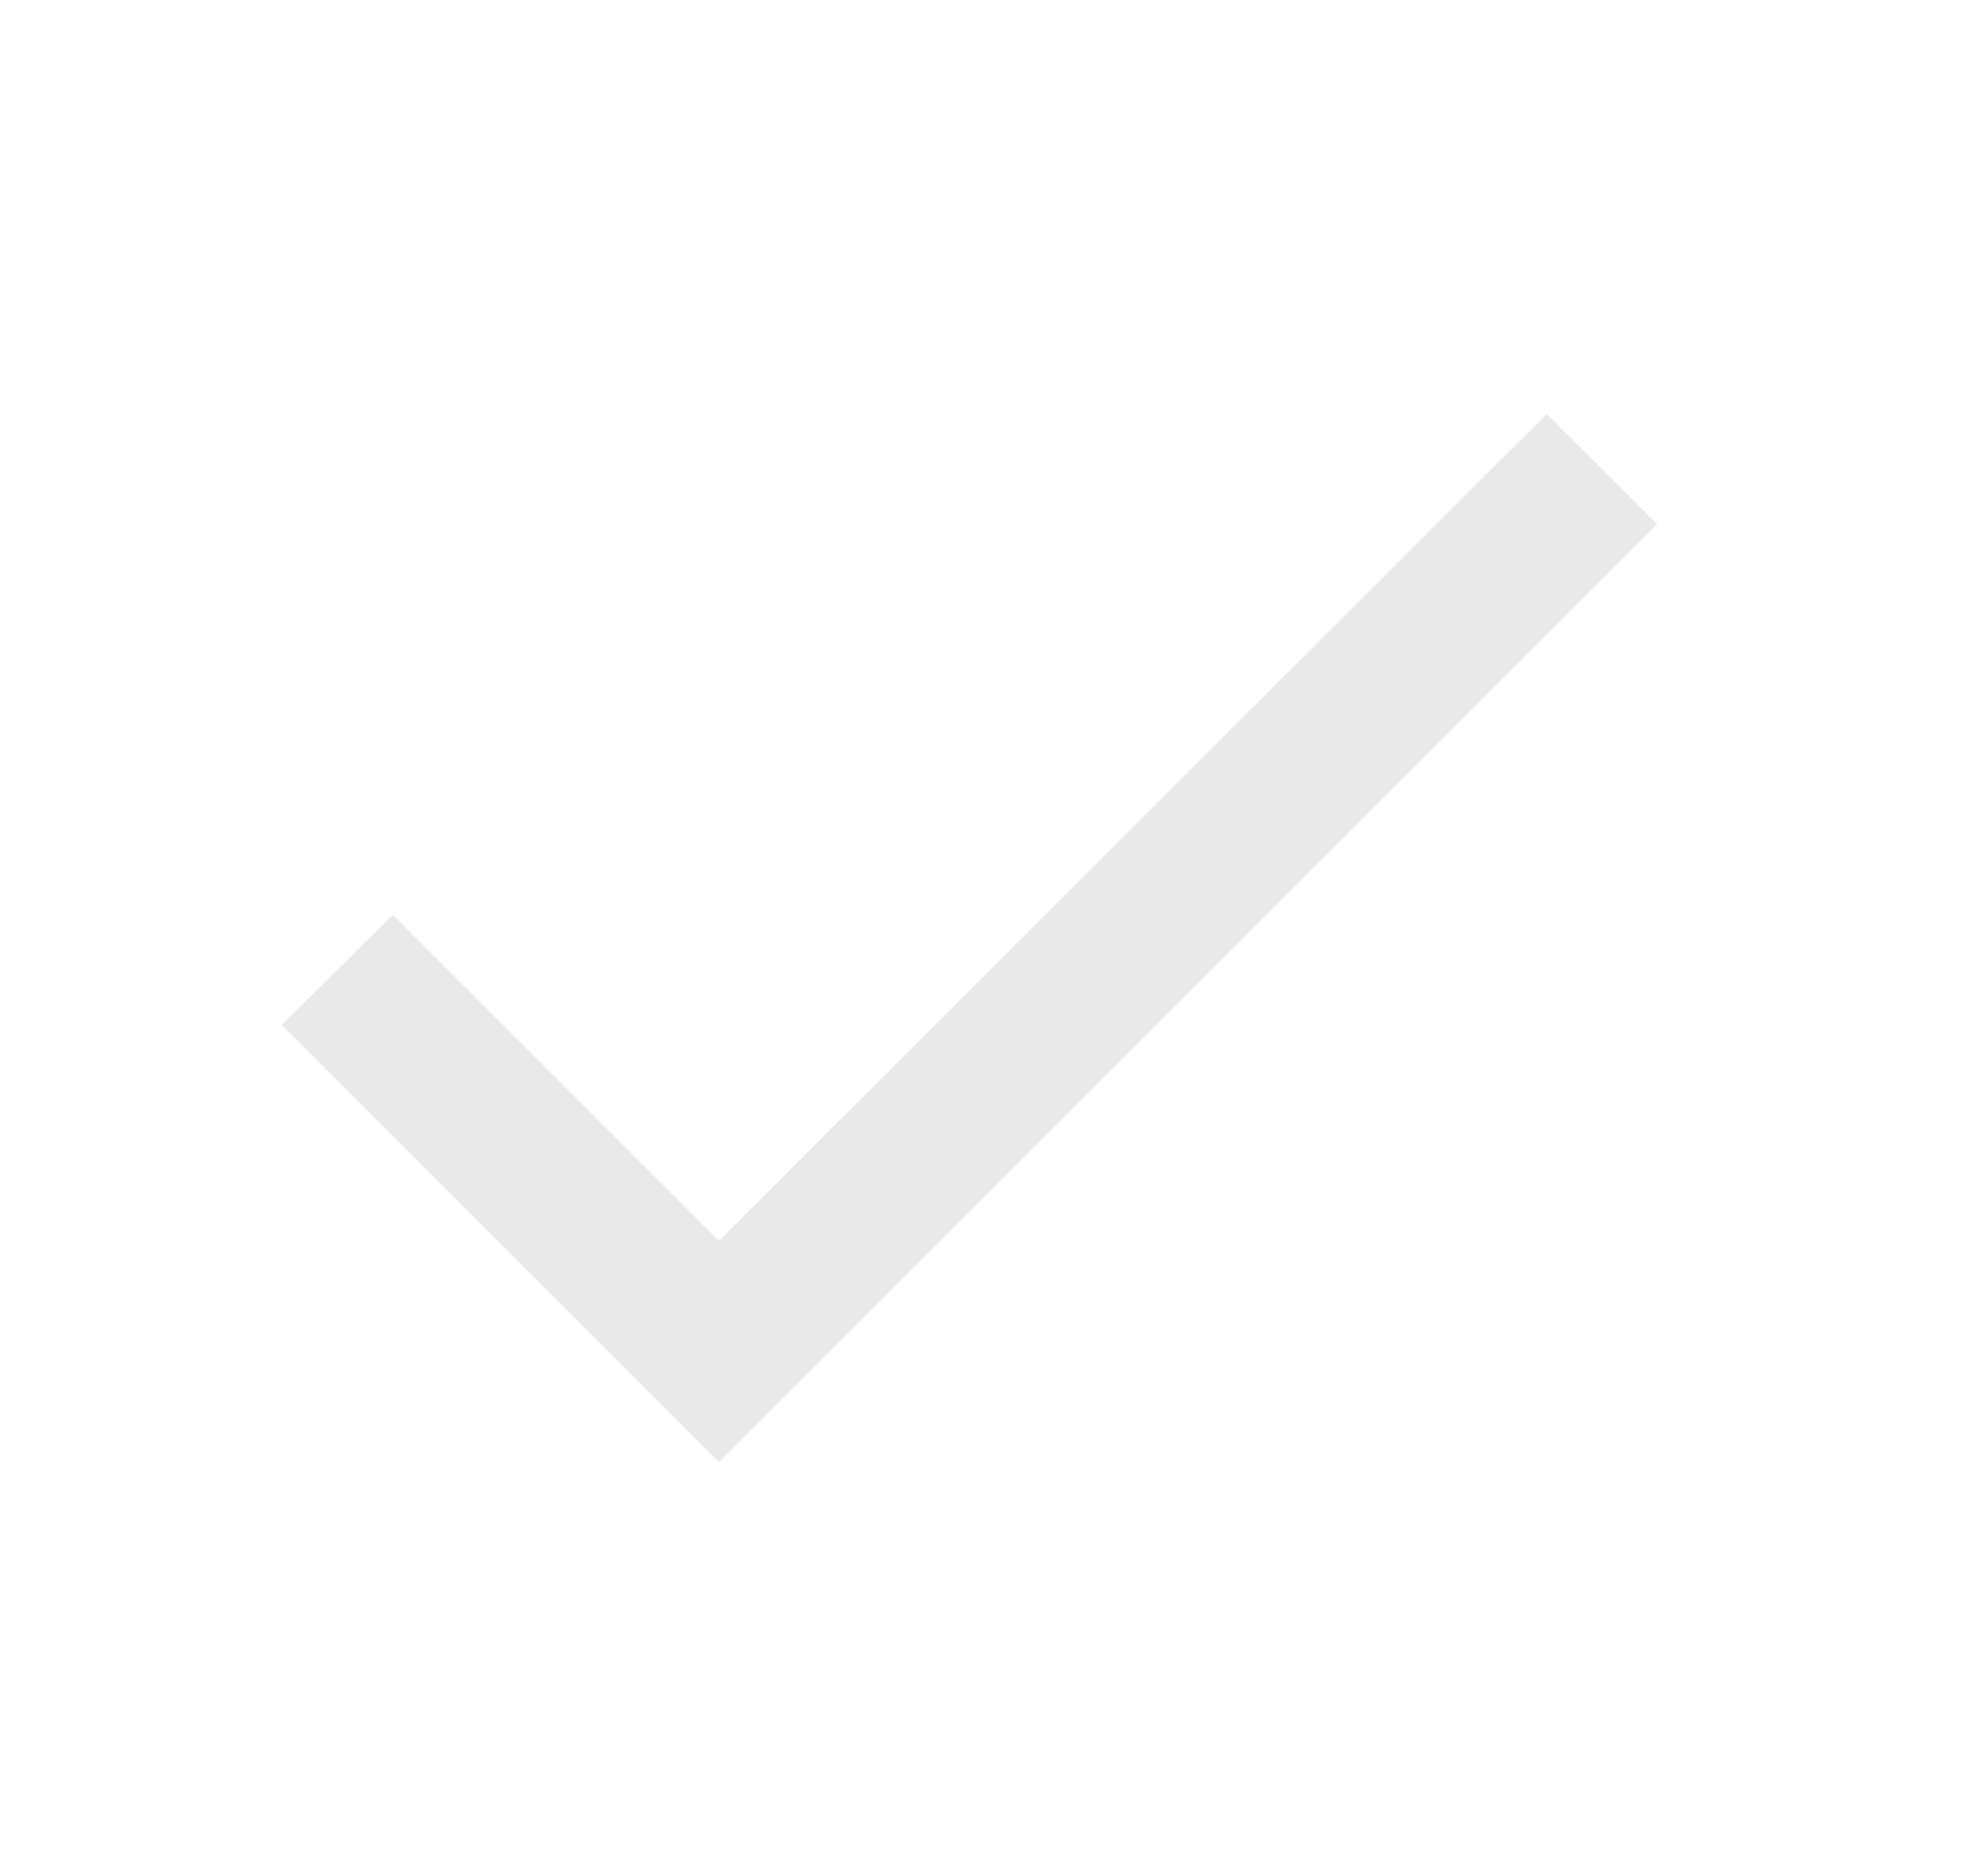 <svg xmlns="http://www.w3.org/2000/svg" width="21" height="20" viewBox="0 0 21 20" fill="none">
  <path d="M7.662 13.229L4.187 9.754L3.004 10.929L7.662 15.588L17.663 5.588L16.488 4.413L7.662 13.229Z" fill="#E9E9E9"/>
</svg>